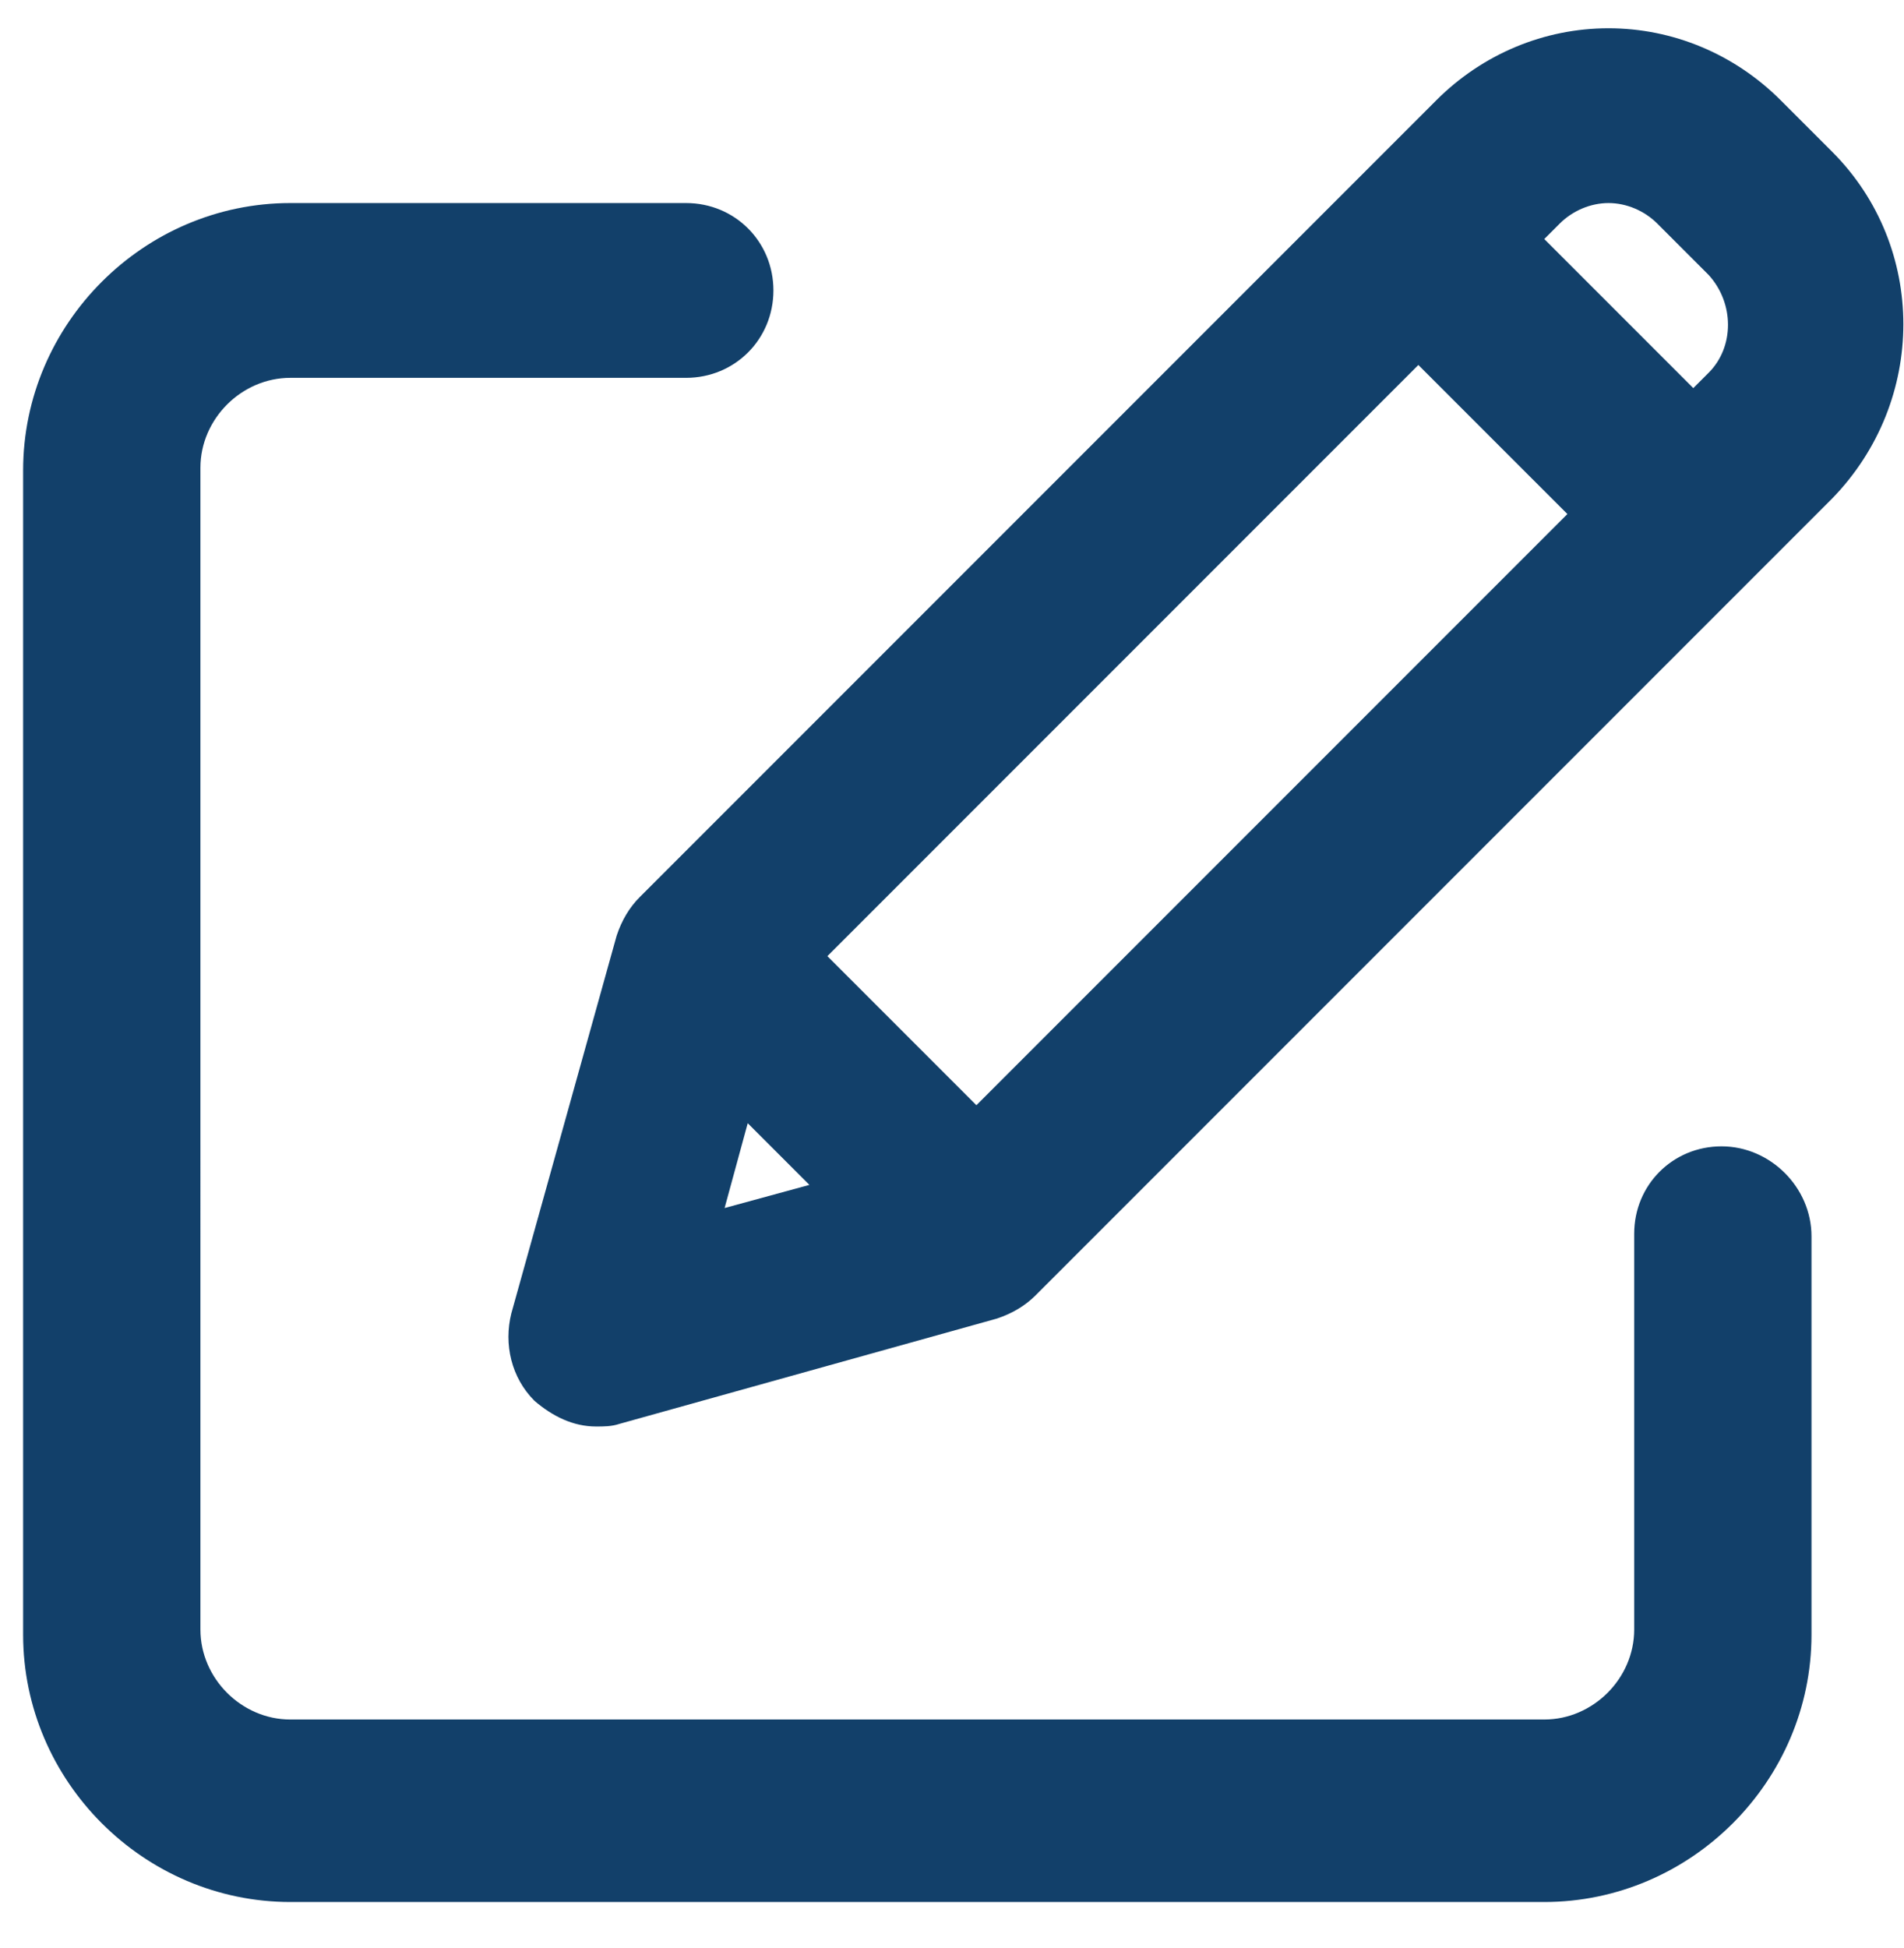 <?xml version="1.0" encoding="utf-8"?>
<!-- Generator: Adobe Illustrator 23.1.1, SVG Export Plug-In . SVG Version: 6.00 Build 0)  -->
<svg version="1.1" id="Layer_1" xmlns="http://www.w3.org/2000/svg" xmlns:xlink="http://www.w3.org/1999/xlink" x="0px" y="0px"
	 viewBox="0 0 74.1 75.8" style="enable-background:new 0 0 74.1 75.8;" xml:space="preserve">
<style type="text/css">
	.st0{fill:#12406A;}
</style>
<g>
	<path class="st0" d="M67,44.6c-1.9,0-3.4,1.5-3.4,3.4v15.4c0,1.9-1.6,3.5-3.5,3.5H11.3c-1.9,0-3.5-1.6-3.5-3.5V18.2
		c0-1.9,1.6-3.5,3.5-3.5h15.4c1.9,0,3.4-1.5,3.4-3.4s-1.5-3.4-3.4-3.4H11.3c-5.7,0-10.4,4.7-10.4,10.4v45.3
		c0,5.7,4.7,10.4,10.4,10.4h48.8c5.7,0,10.4-4.7,10.4-10.4V48.1C70.5,46.2,68.9,44.6,67,44.6z"/>
	<path class="st0" d="M71.3,5.9l-2-2c-1.8-1.8-4.2-2.8-6.7-2.8c-2.5,0-4.9,1-6.7,2.8l-31,31c-0.4,0.4-0.7,0.9-0.9,1.5l-4.1,14.7
		c-0.3,1.2,0,2.5,0.9,3.4c0.7,0.6,1.5,1,2.4,1c0.3,0,0.6,0,0.9-0.1l14.7-4.1c0.6-0.2,1.1-0.5,1.5-0.9l31-31C75,15.6,75,9.6,71.3,5.9
		z M66.5,14.5l-0.6,0.6l-5.8-5.8l0.6-0.6c0.5-0.5,1.2-0.8,1.9-0.8c0.7,0,1.4,0.3,1.9,0.8l2,2C67.5,11.8,67.5,13.5,66.5,14.5z
		 M31.5,46.1l-3.3,0.9l0.9-3.3L31.5,46.1z M61,20L38,43l-5.8-5.8l23-23L61,20z"/>
</g>
</svg>
